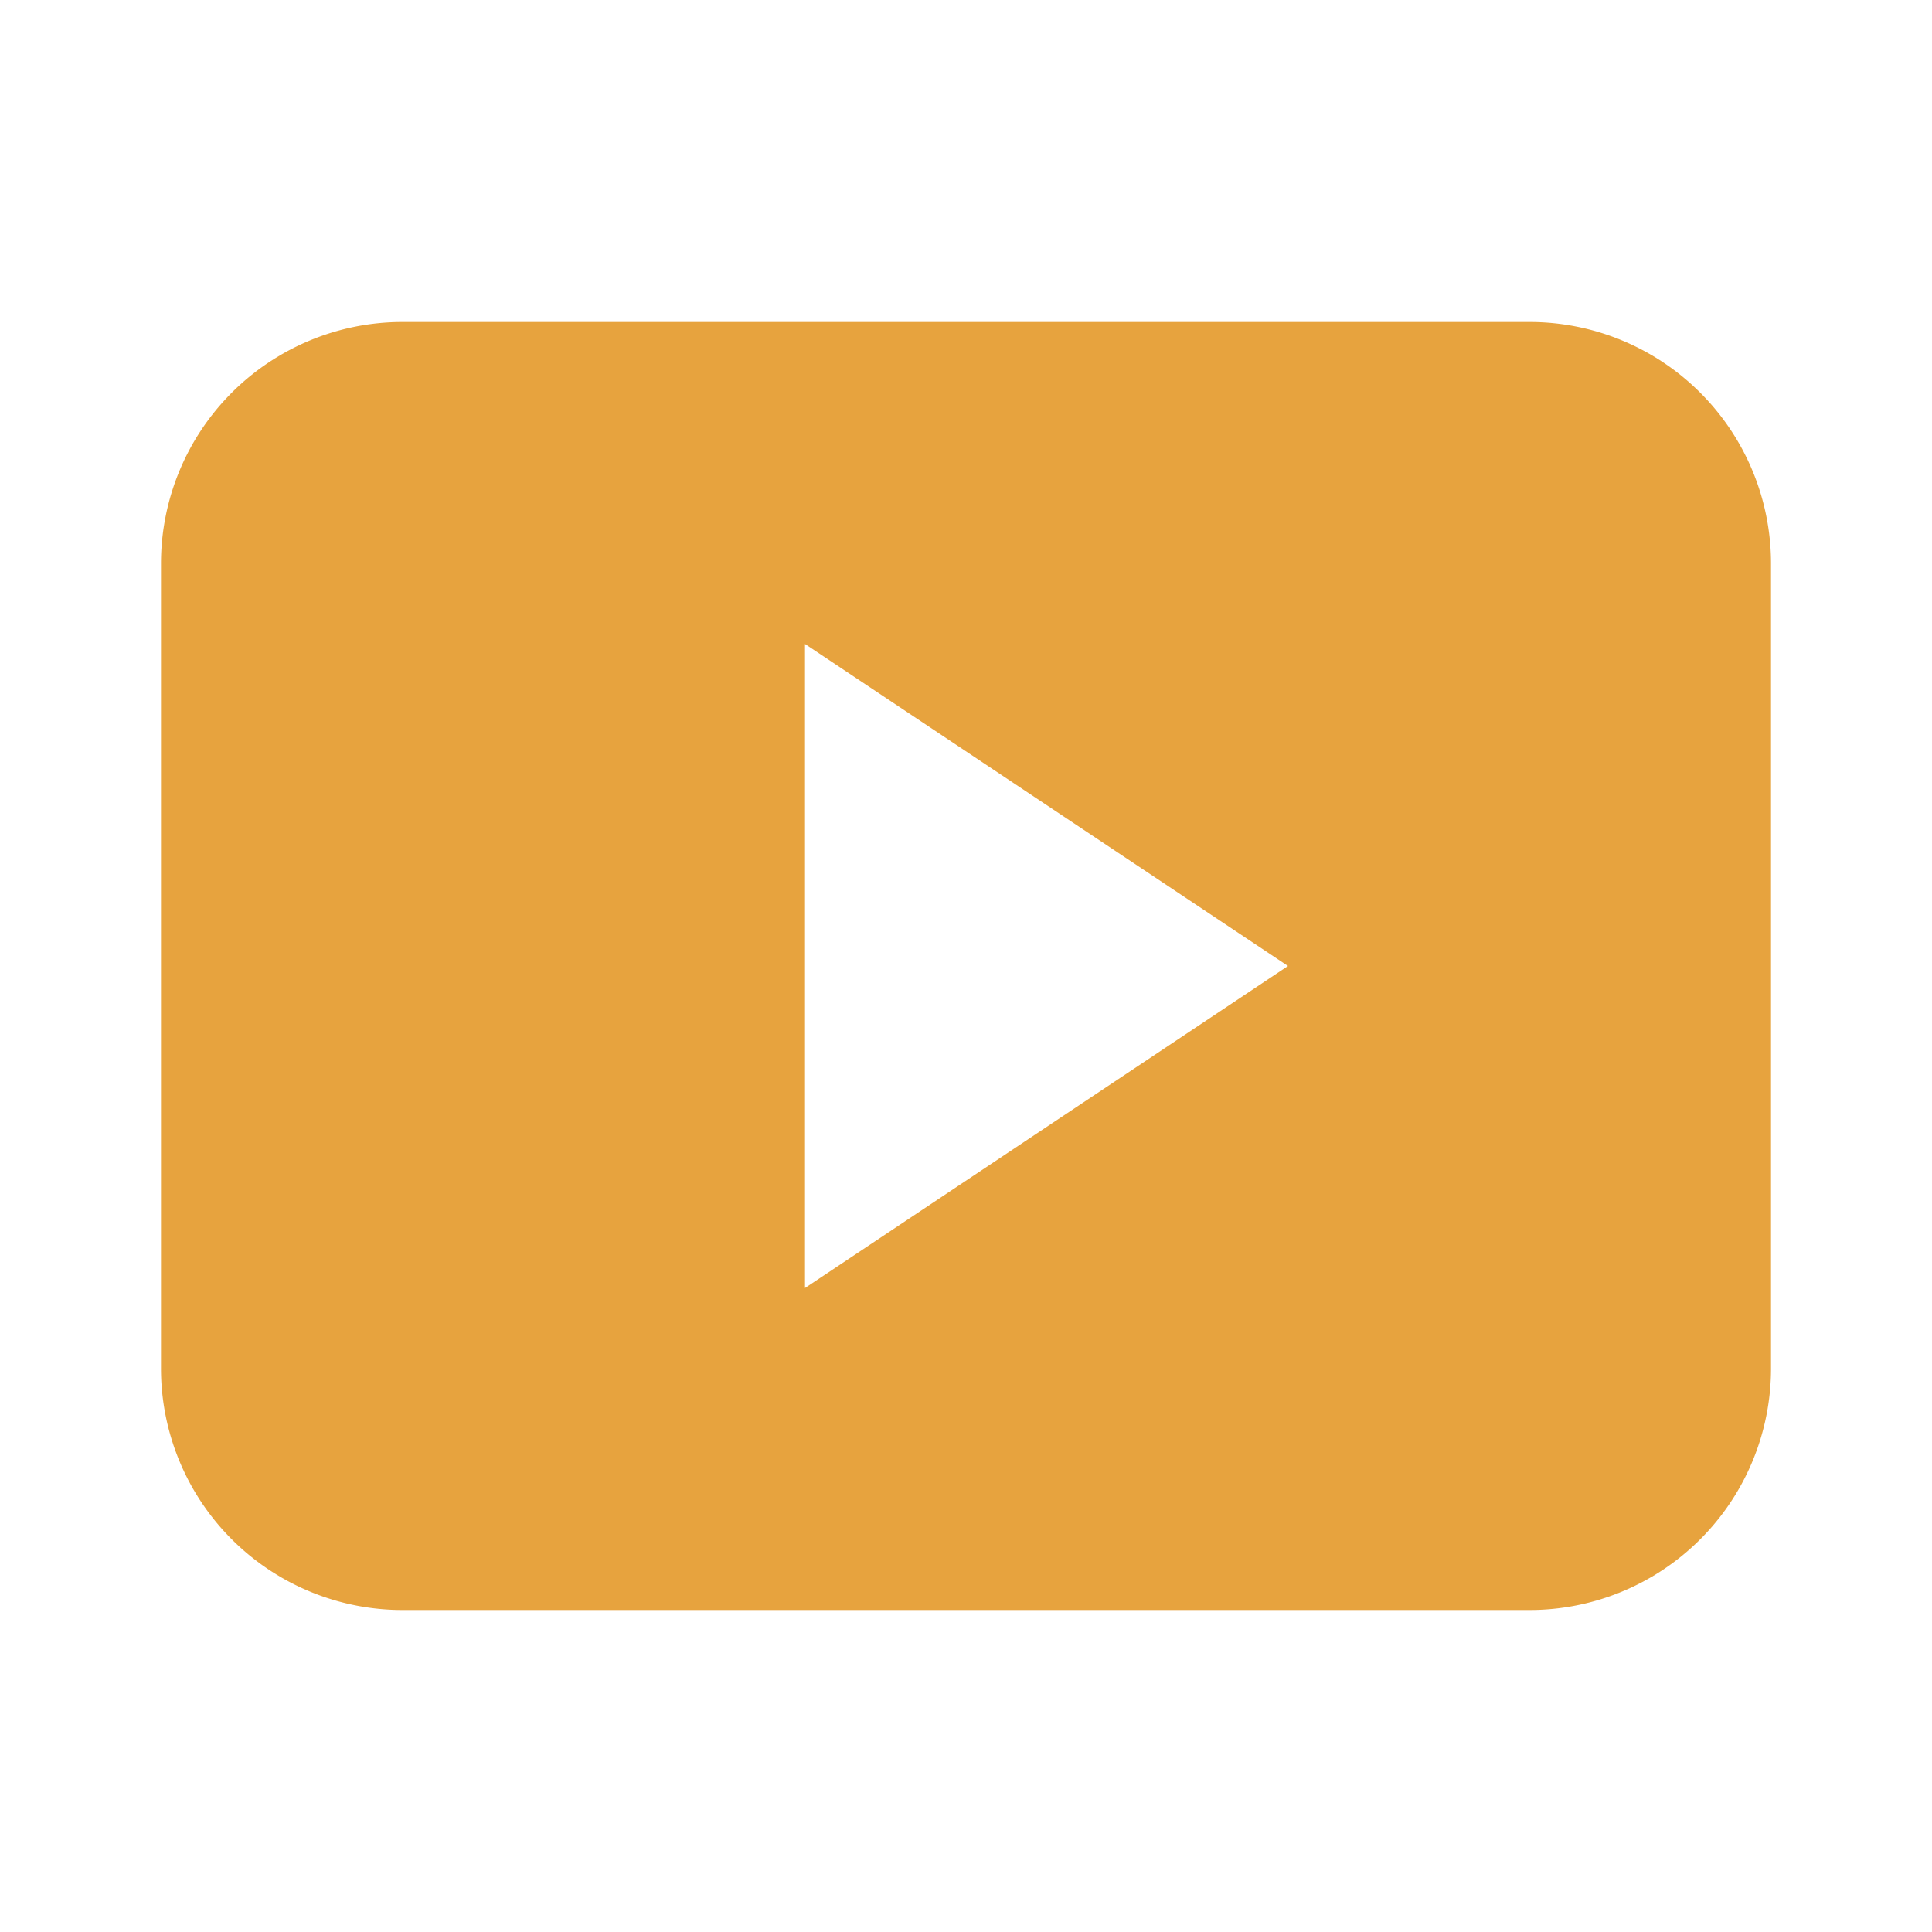 <svg xmlns="http://www.w3.org/2000/svg" viewBox="0 0 24 24" data-supported-dps="24x24" fill="#E7A33E" class="mercado-match" width="24" height="24" focusable="false">
  <path d="M19 4H5a3 3 0 00-3 3v10a3 3 0 003 3h14a3 3 0 003-3V7a3 3 0 00-3-3zm-9 12V8l6 4z"></path>
</svg>